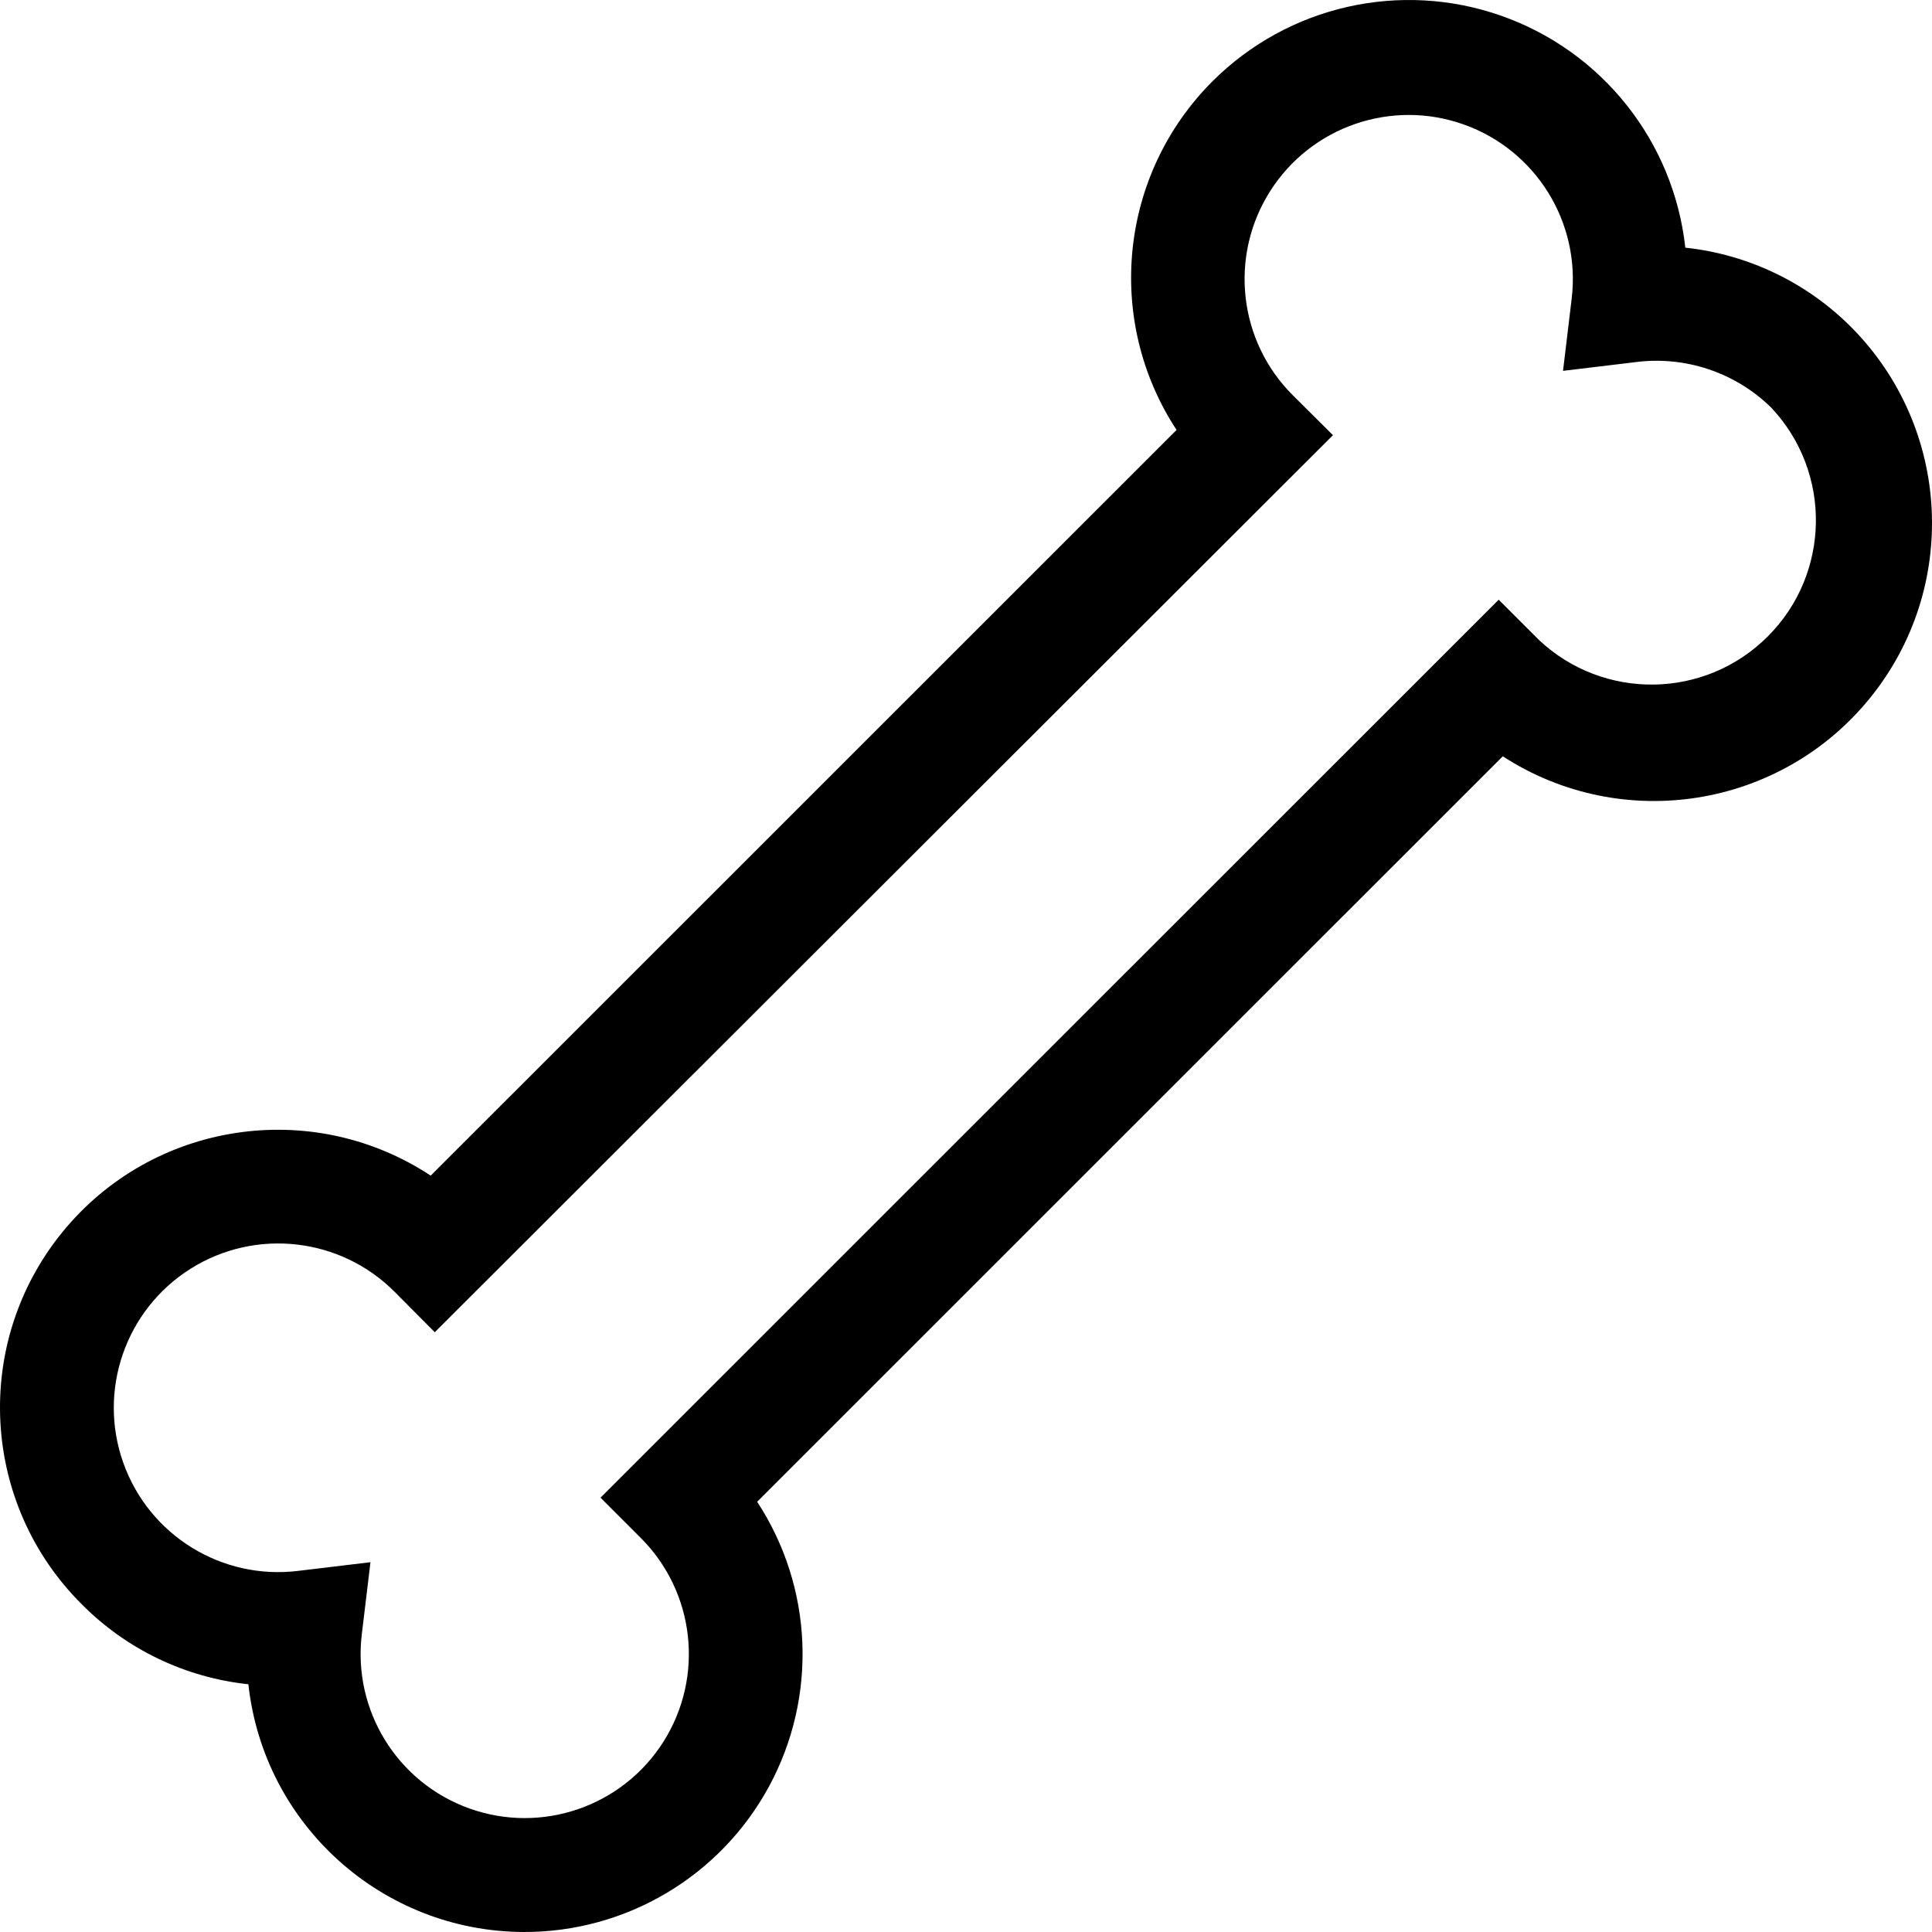 <svg width="100" height="100" viewBox="0 0 100 100" fill="none" xmlns="http://www.w3.org/2000/svg">
<path d="M27.105 100C19.785 99.972 13.652 94.453 12.856 87.177C9.596 86.832 6.554 85.374 4.243 83.048C-0.996 77.843 -1.438 69.515 3.222 63.784C7.881 58.054 16.126 56.786 22.293 60.85L60.899 22.254C57.164 16.558 57.941 9.024 62.758 4.208C66.673 0.298 72.484 -1.02 77.705 0.816C82.925 2.653 86.629 7.32 87.232 12.819C90.488 13.168 93.526 14.626 95.834 16.948C101.006 22.169 101.412 30.447 96.776 36.148C92.14 41.849 83.951 43.142 77.784 39.146L39.19 77.731C42.09 82.159 42.324 87.821 39.8 92.474C37.275 97.126 32.399 100.017 27.105 100ZM19.175 80.86L18.728 84.578C18.245 88.521 20.561 92.273 24.304 93.609C28.047 94.944 32.216 93.507 34.34 90.15C36.464 86.792 35.976 82.41 33.165 79.602L31.082 77.519L77.572 31.041L79.654 33.123C83.003 36.273 88.248 36.193 91.499 32.943C94.75 29.693 94.83 24.449 91.68 21.101C89.816 19.27 87.21 18.402 84.62 18.748L80.902 19.195L81.349 15.466C81.827 11.523 79.507 7.775 75.764 6.443C72.021 5.111 67.855 6.551 65.733 9.909C63.611 13.267 64.1 17.647 66.911 20.454L68.994 22.524L22.505 68.956L20.434 66.873C17.626 64.047 13.232 63.548 9.861 65.672C6.491 67.796 5.046 71.975 6.386 75.727C7.726 79.478 11.491 81.798 15.445 81.307L19.175 80.86Z" fill="black"/>
</svg>
